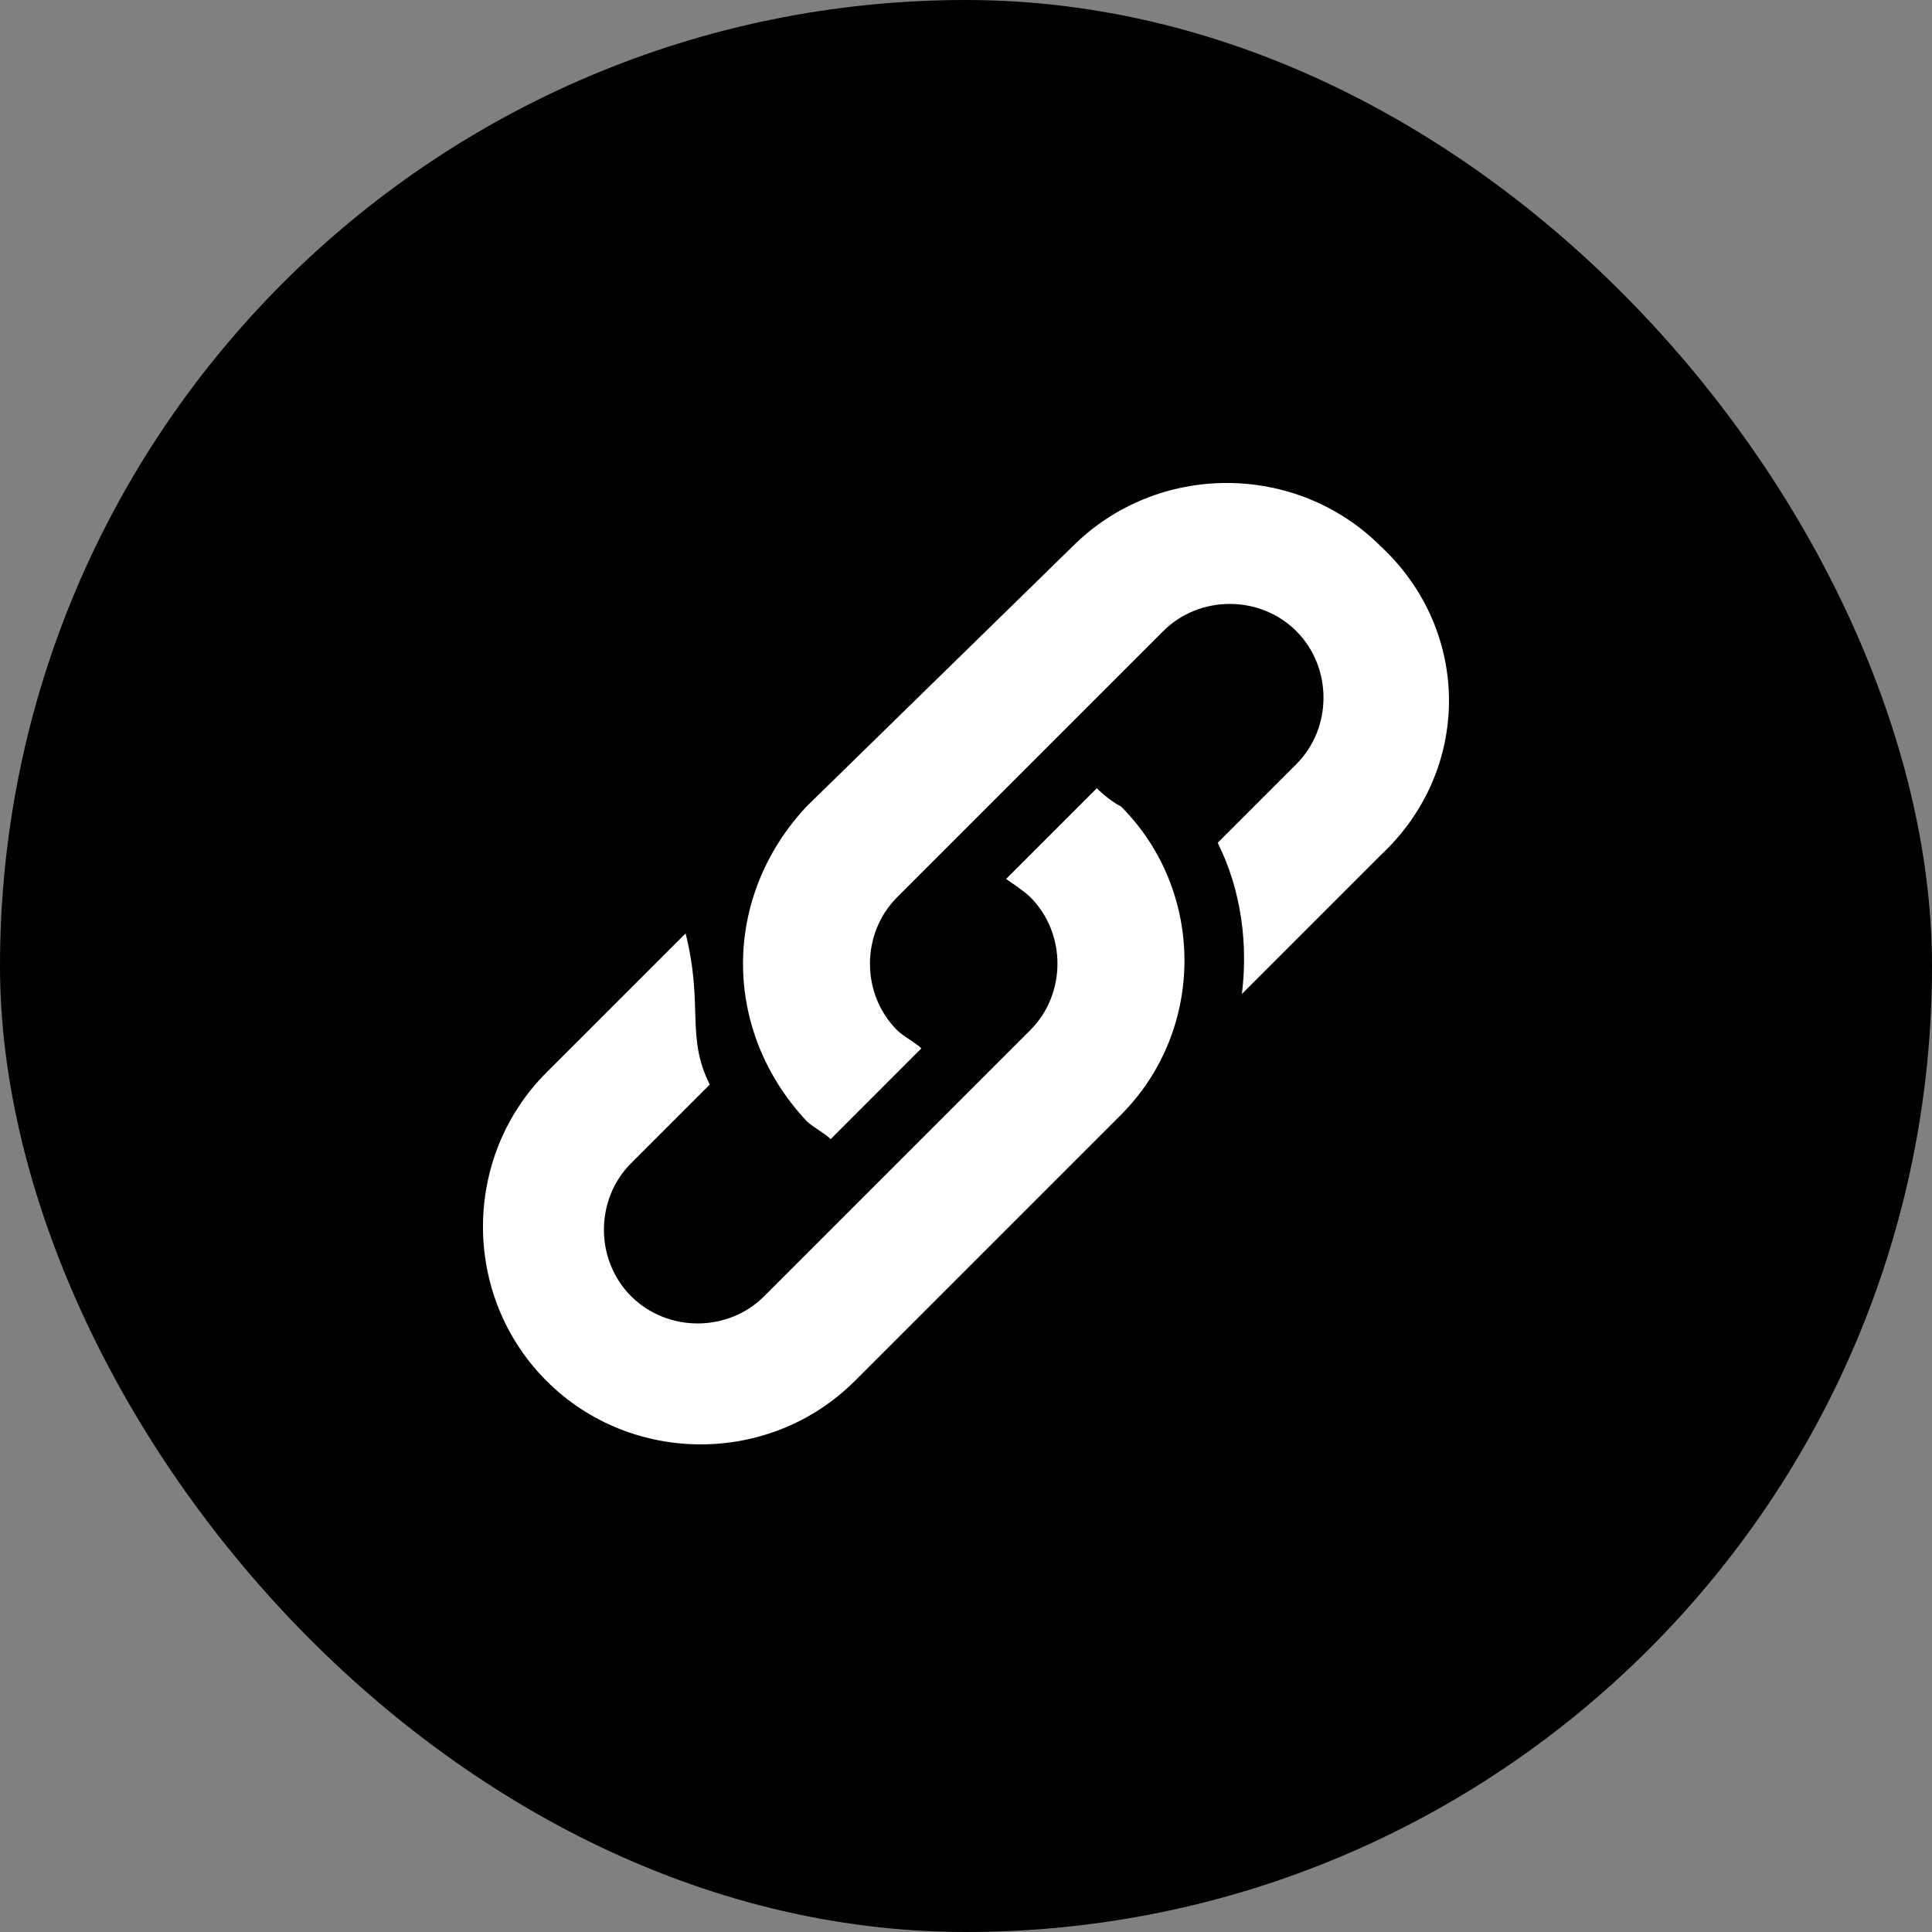 <svg width="30" height="30" viewBox="0 0 30 30" fill="none" xmlns="http://www.w3.org/2000/svg">
<rect x="0" y="0" width="30" height="30" fill="#808080" stroke="none"/>
<rect width="30" height="30" rx="15" fill="black"/>
<path d="M21.443 8.486C20.129 7.171 17.969 7.171 16.654 8.486L12.523 12.524C11.209 13.932 11.209 15.998 12.523 17.406C12.617 17.5 12.805 17.594 12.899 17.688L14.307 16.279C14.213 16.186 14.025 16.092 13.931 15.998C13.368 15.434 13.368 14.495 13.931 13.932L18.063 9.8C18.626 9.237 19.565 9.237 20.129 9.8C20.692 10.364 20.692 11.303 20.129 11.866L18.908 13.087C19.284 13.838 19.378 14.683 19.284 15.434L21.443 13.275C22.852 11.96 22.852 9.8 21.443 8.486Z" fill="white"/>
<path d="M17.031 12.24L15.622 13.649C15.622 13.649 15.904 13.836 15.998 13.93C16.561 14.494 16.561 15.433 15.998 15.996L11.866 20.128C11.303 20.691 10.364 20.691 9.8 20.128C9.237 19.564 9.237 18.625 9.8 18.062L11.021 16.841C10.646 16.09 10.927 15.62 10.646 14.494L8.486 16.653C7.171 17.968 7.171 20.128 8.486 21.442C9.8 22.757 11.96 22.757 13.275 21.442L17.406 17.311C18.721 15.996 18.721 13.836 17.406 12.522C17.218 12.428 17.031 12.24 17.031 12.24Z" fill="white"/>
</svg>
